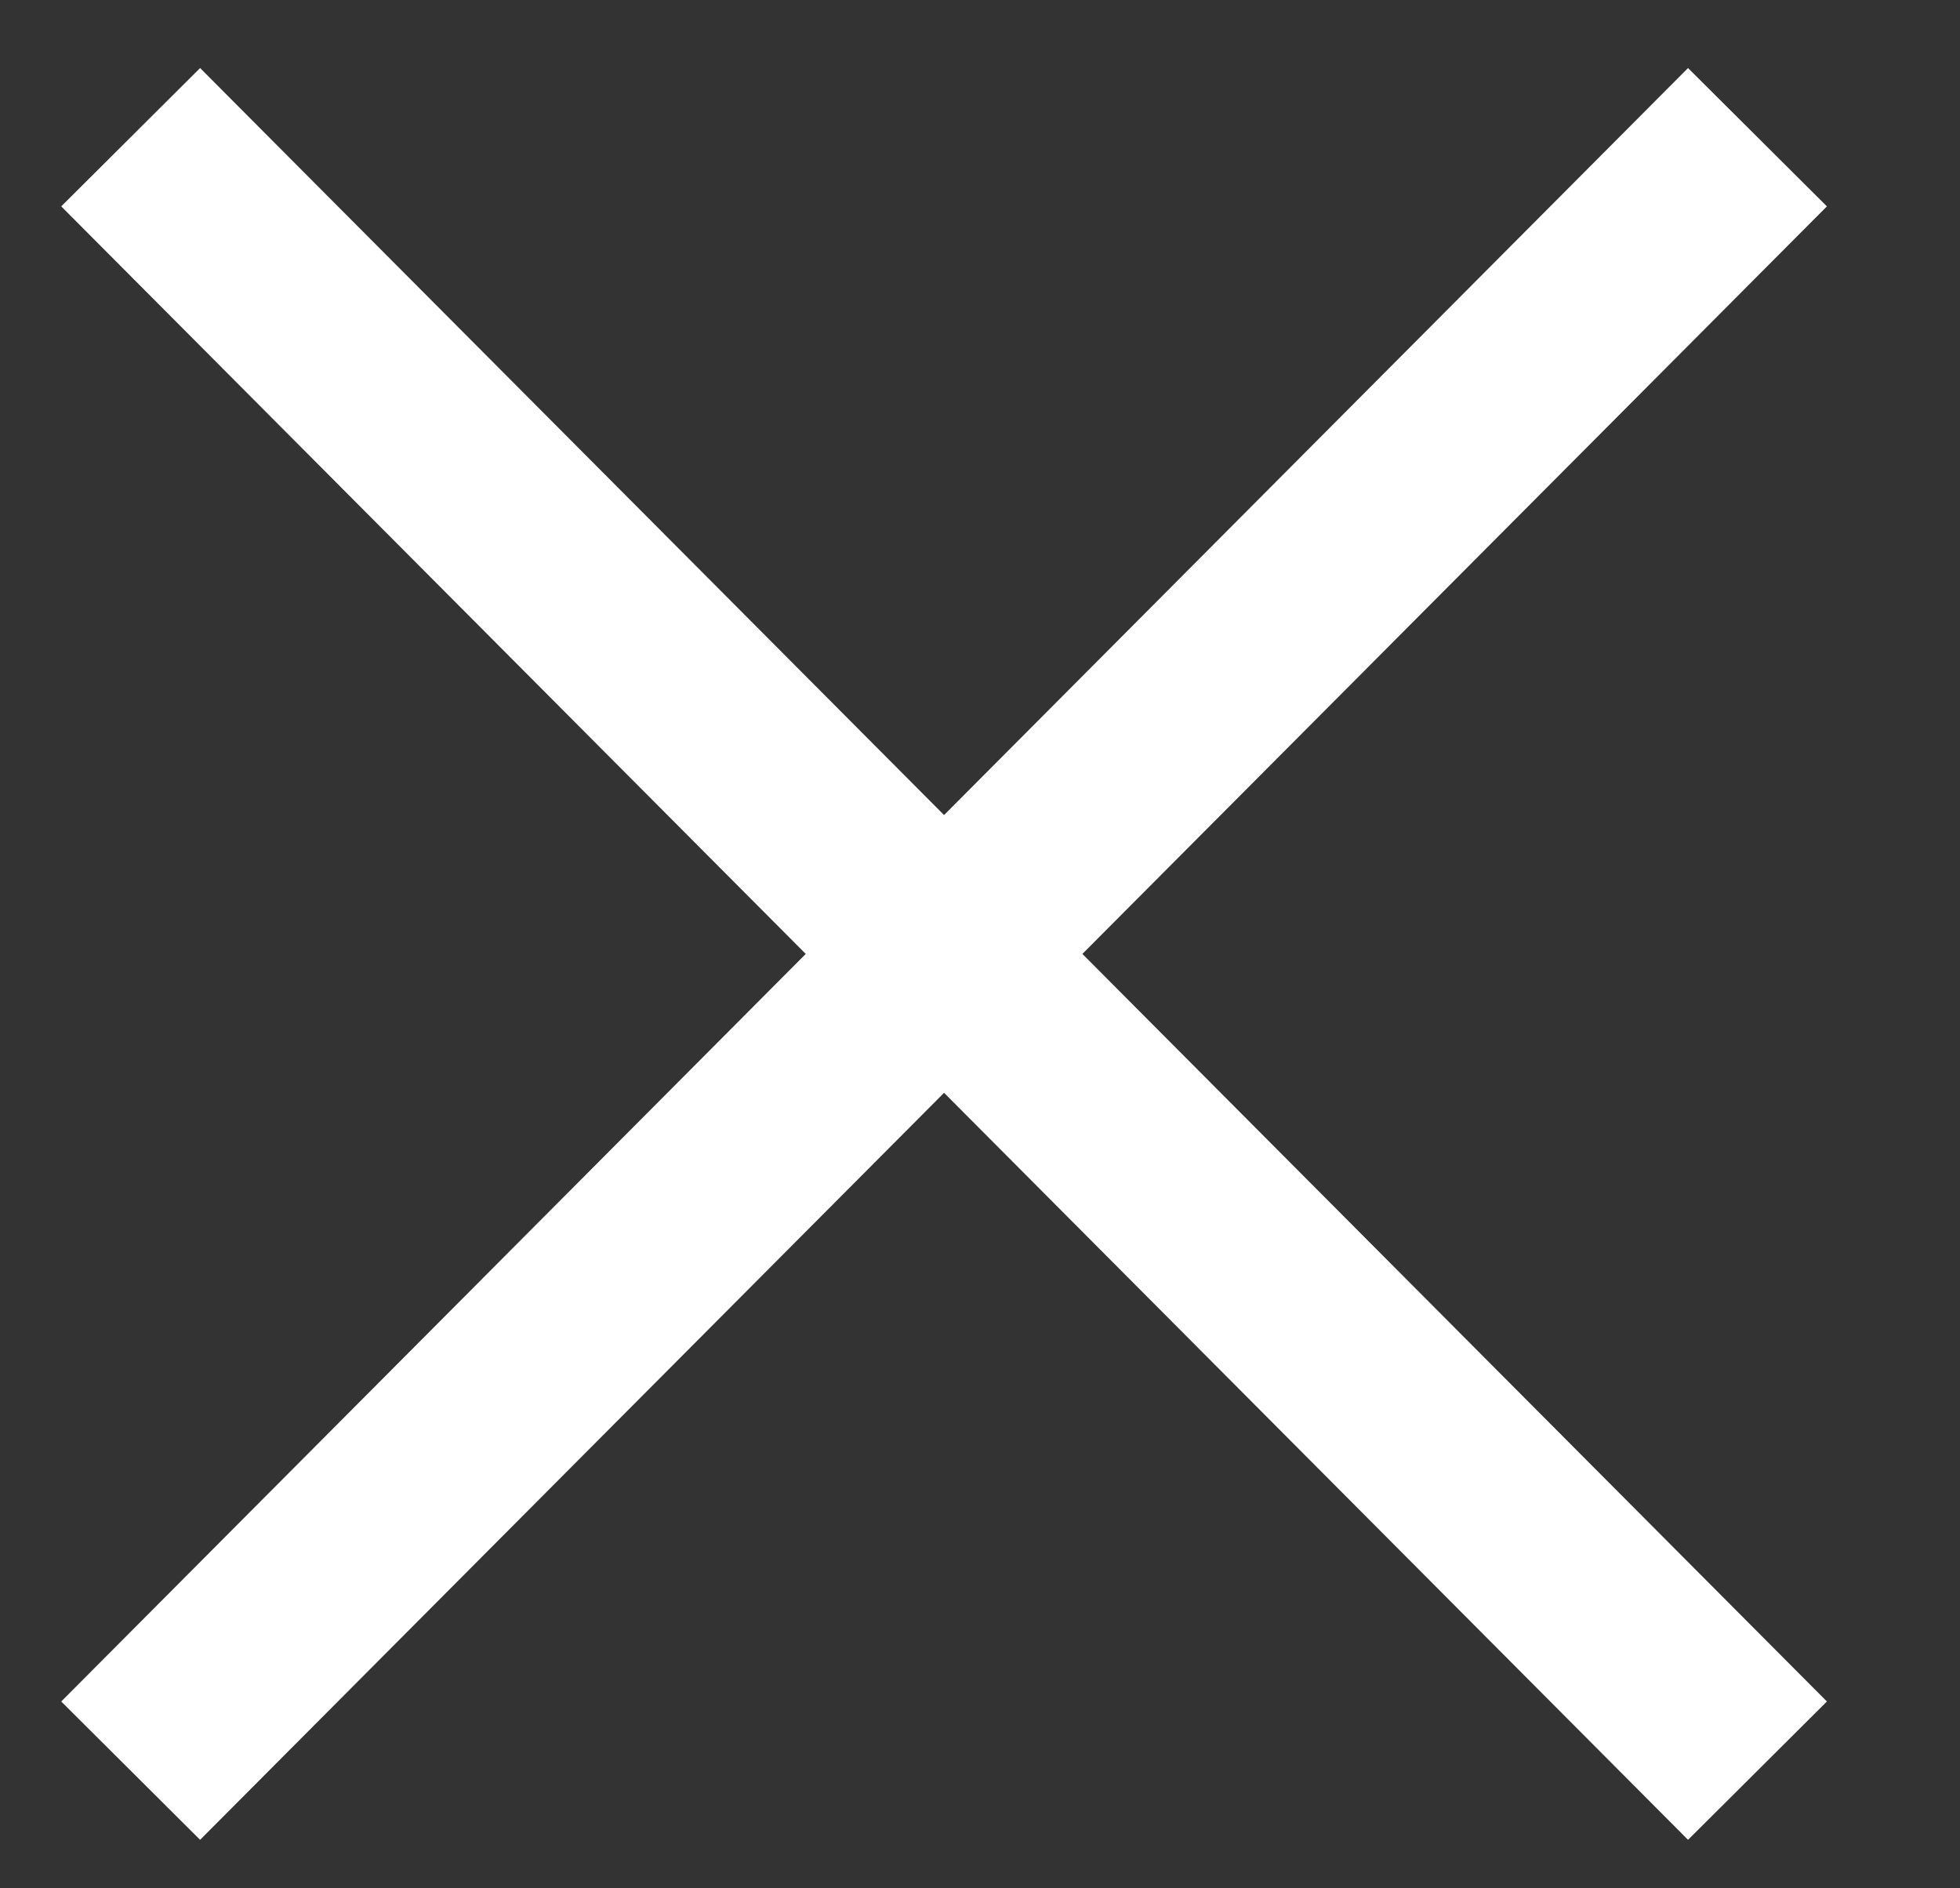 <?xml version="1.0" encoding="utf-8"?>
<!-- Generator: Adobe Illustrator 23.1.1, SVG Export Plug-In . SVG Version: 6.00 Build 0)  -->
<svg version="1.1" id="Calque_1" xmlns="http://www.w3.org/2000/svg" xmlns:xlink="http://www.w3.org/1999/xlink" x="0px" y="0px"
	 viewBox="0 0 30 28.9" style="enable-background:new 0 0 30 28.9;" xml:space="preserve">
<rect x="0" y="0" width="30" height="28.9" fill="#333333" stroke="none"/>
<style type="text/css">
	.st0{fill:none;stroke:#FFFFFF;stroke-width:3;}
</style>
<line id="Ligne_38" class="st0" x1="2" y1="2.1" x2="26.9" y2="27.1"/>
<line id="Ligne_39" class="st0" x1="26.9" y1="2.1" x2="2" y2="27.1"/>
</svg>
